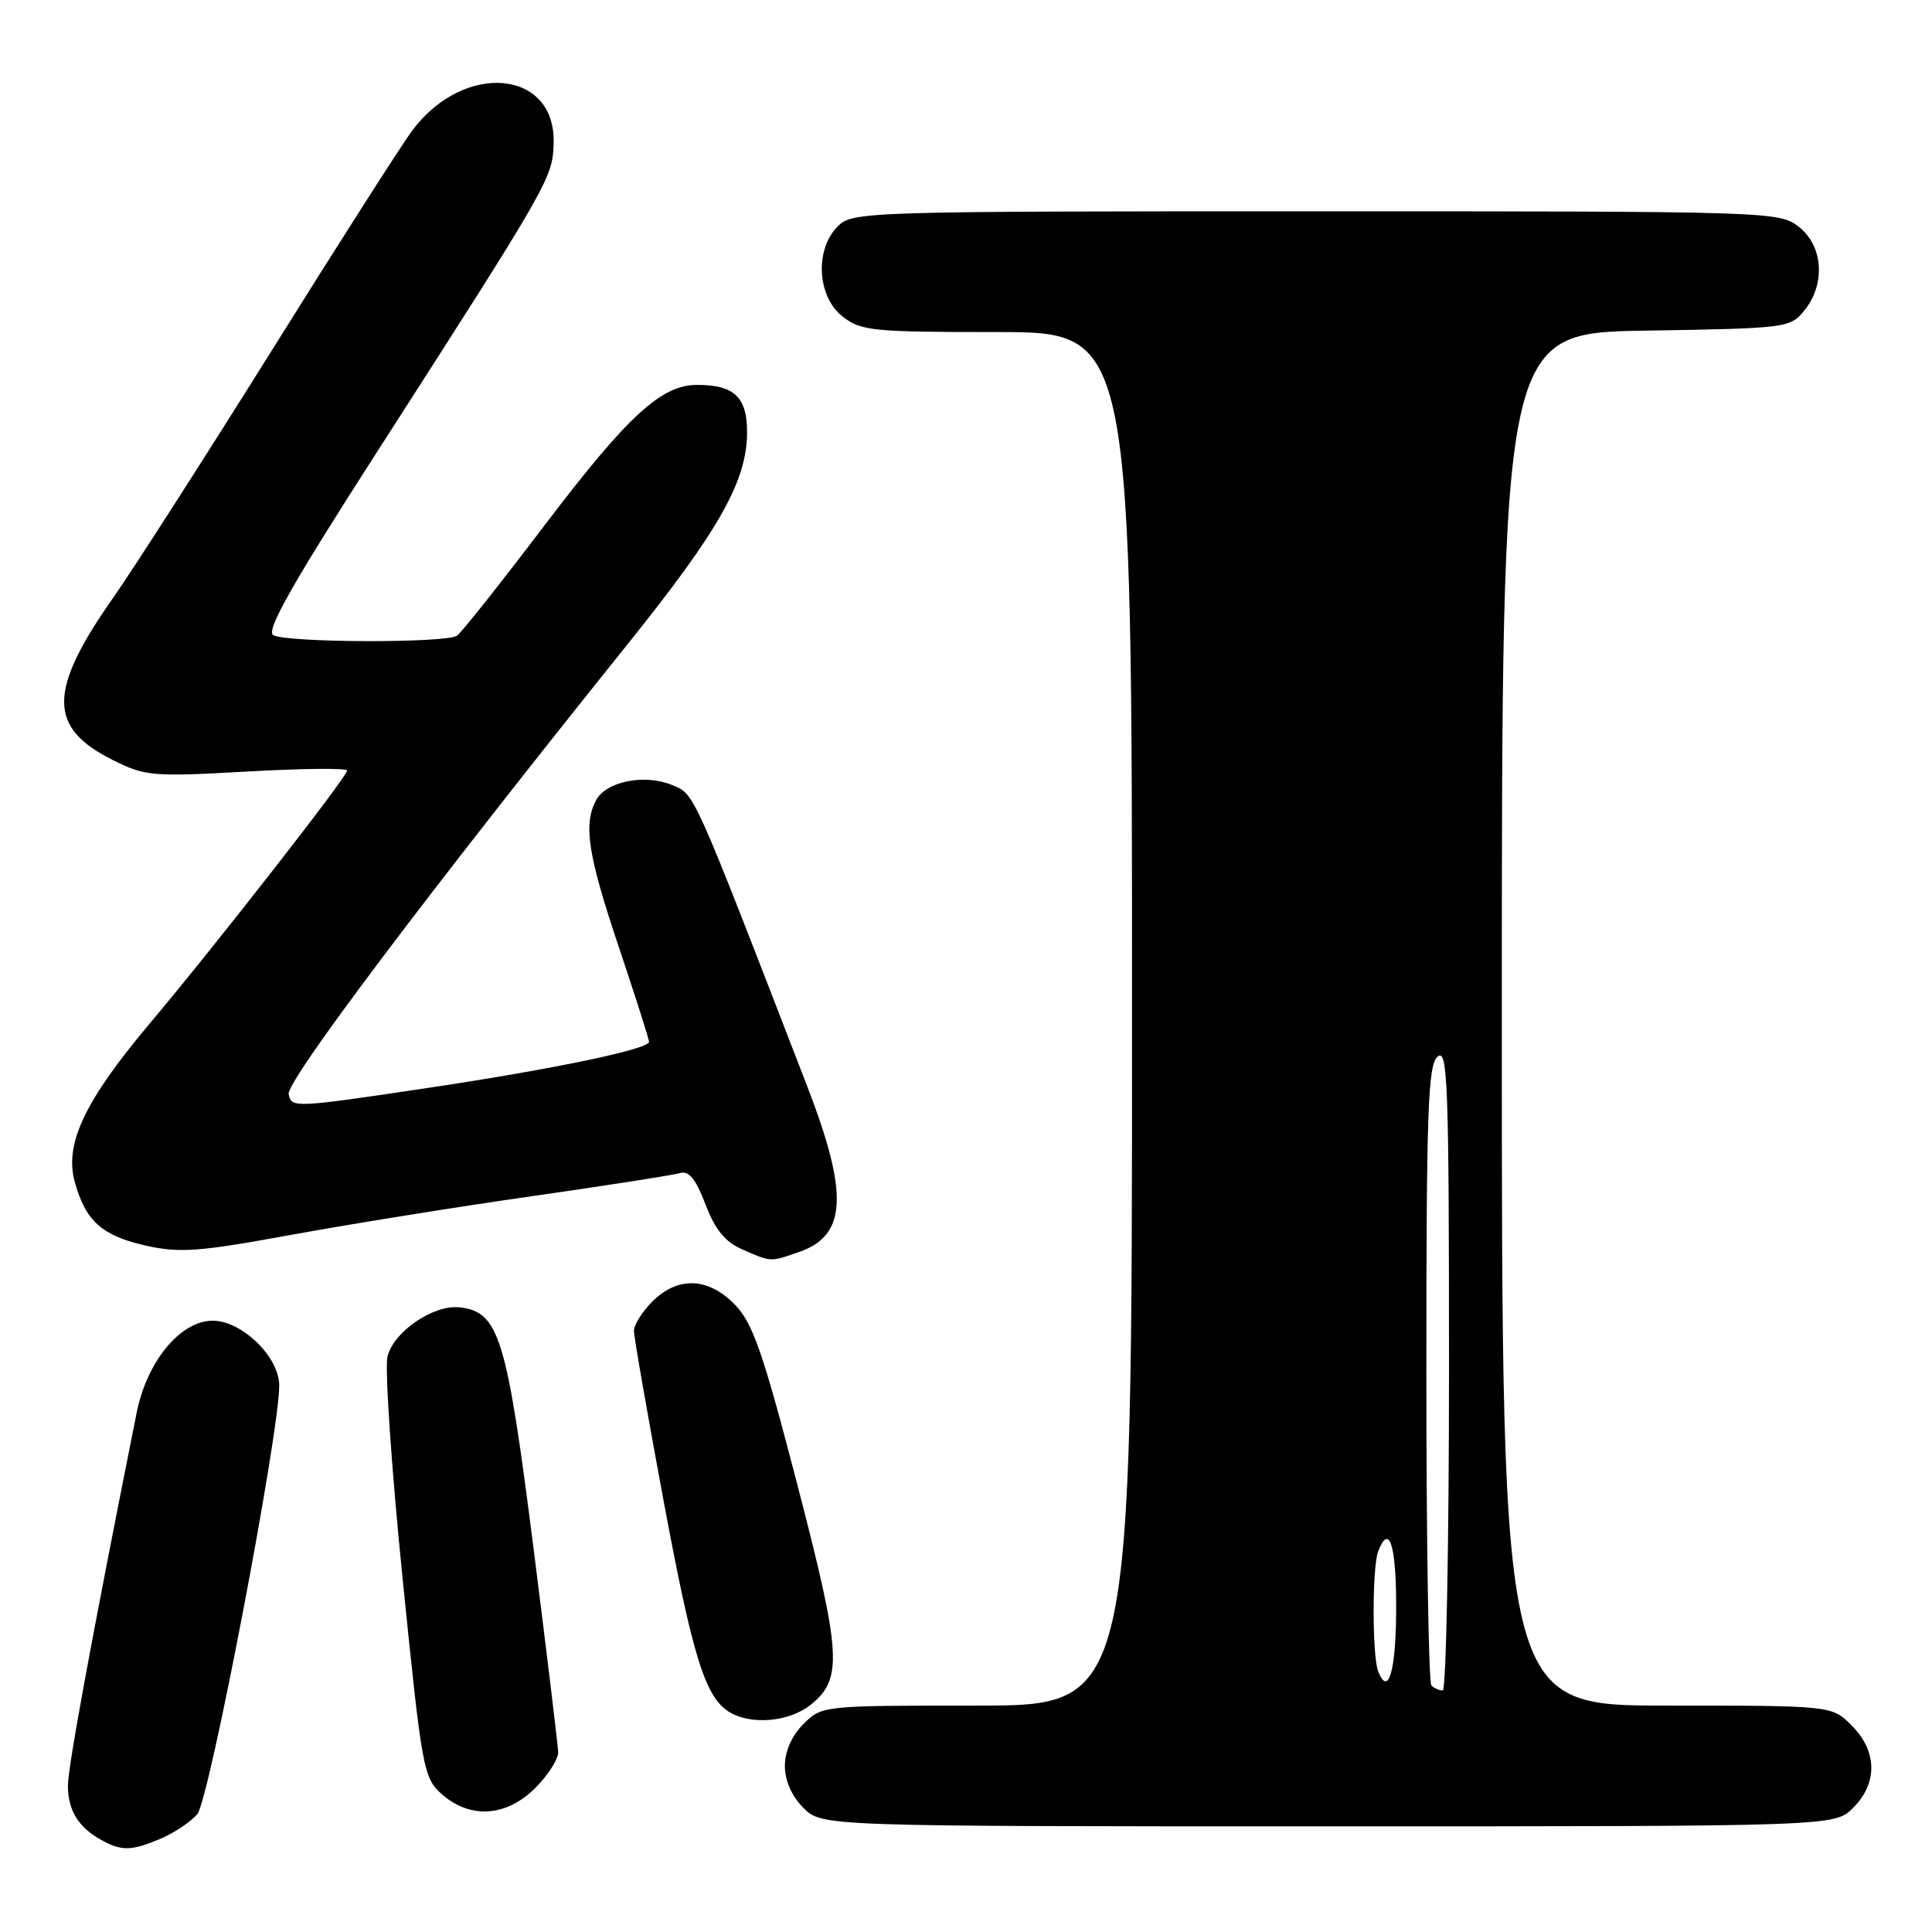<?xml version="1.0" encoding="UTF-8" standalone="no"?>
<!DOCTYPE svg PUBLIC "-//W3C//DTD SVG 1.1//EN" "http://www.w3.org/Graphics/SVG/1.1/DTD/svg11.dtd" >
<svg xmlns="http://www.w3.org/2000/svg" xmlns:xlink="http://www.w3.org/1999/xlink" version="1.1" viewBox="0 0 256 256">
 <g >
 <path fill="currentColor"
d=" M 21.28 243.64 C 23.05 242.89 25.24 241.43 26.14 240.39 C 27.72 238.57 37.00 190.04 37.00 183.58 C 37.00 179.81 32.06 175.00 28.18 175.00 C 23.92 175.00 19.46 180.39 18.11 187.19 C 12.20 216.77 9.00 234.12 9.00 236.61 C 9.00 239.90 10.40 242.15 13.50 243.85 C 16.15 245.30 17.45 245.26 21.28 243.64 Z  M 245.55 239.55 C 248.83 236.27 248.75 232.03 245.36 228.64 C 242.73 226.00 242.73 226.00 220.86 226.00 C 199.00 226.00 199.00 226.00 199.00 135.06 C 199.00 44.12 199.00 44.12 218.09 43.81 C 236.77 43.51 237.22 43.45 239.09 41.14 C 241.92 37.64 241.59 32.61 238.37 30.07 C 235.76 28.03 234.93 28.00 174.37 28.00 C 114.33 28.00 112.96 28.04 111.00 30.00 C 107.94 33.06 108.27 39.28 111.63 41.93 C 114.08 43.85 115.58 44.00 132.13 44.00 C 150.00 44.00 150.00 44.00 150.00 135.00 C 150.00 226.00 150.00 226.00 129.45 226.00 C 108.97 226.00 108.90 226.01 106.45 228.45 C 104.91 230.00 104.00 232.05 104.00 234.00 C 104.00 235.95 104.91 238.00 106.45 239.55 C 108.91 242.00 108.91 242.00 176.00 242.00 C 243.09 242.00 243.09 242.00 245.55 239.55 Z  M 70.92 236.92 C 72.62 235.23 73.98 233.09 73.96 232.17 C 73.93 231.25 72.44 218.91 70.64 204.73 C 67.13 177.10 66.11 173.82 60.90 173.23 C 57.46 172.84 52.18 176.43 51.35 179.72 C 50.97 181.25 51.86 194.43 53.33 209.00 C 55.92 234.58 56.10 235.58 58.56 237.75 C 62.32 241.06 67.10 240.74 70.92 236.92 Z  M 107.33 225.96 C 111.71 222.51 111.52 219.31 105.64 196.68 C 101.14 179.34 99.77 175.37 97.43 172.93 C 93.90 169.25 89.84 169.07 86.45 172.45 C 85.10 173.80 84.00 175.55 84.00 176.34 C 84.00 177.13 85.76 187.22 87.91 198.76 C 91.82 219.75 93.47 225.01 96.75 226.92 C 99.62 228.59 104.55 228.14 107.33 225.96 Z  M 105.92 165.88 C 112.21 163.69 112.47 158.19 106.96 143.94 C 91.59 104.17 92.09 105.28 89.03 104.01 C 85.42 102.52 80.32 103.54 78.99 106.02 C 77.27 109.24 77.89 113.26 82.00 125.50 C 84.20 132.05 86.00 137.70 86.00 138.05 C 86.00 139.02 73.34 141.66 57.00 144.11 C 38.92 146.81 38.63 146.83 38.25 144.99 C 37.90 143.28 56.74 118.27 83.39 85.07 C 95.32 70.20 98.98 63.70 98.99 57.29 C 99.00 52.62 97.29 51.00 92.38 51.00 C 87.63 51.00 83.21 55.06 72.24 69.50 C 66.40 77.20 61.14 83.83 60.56 84.23 C 59.11 85.24 37.81 85.17 36.20 84.15 C 35.24 83.54 38.71 77.40 49.62 60.41 C 72.95 24.09 73.24 23.59 73.36 18.94 C 73.62 9.21 61.53 8.11 54.66 17.25 C 53.31 19.04 44.94 32.14 36.06 46.36 C 27.17 60.58 17.69 75.36 15.00 79.20 C 6.33 91.55 6.33 96.43 15.01 100.74 C 19.27 102.86 20.25 102.94 32.76 102.23 C 40.04 101.82 46.00 101.76 46.00 102.10 C 46.00 102.91 28.53 125.30 19.84 135.62 C 11.22 145.86 8.51 151.58 9.91 156.62 C 11.34 161.80 13.52 163.75 19.36 165.06 C 23.81 166.05 26.39 165.86 38.50 163.64 C 46.20 162.23 60.60 159.91 70.50 158.50 C 80.40 157.08 89.22 155.71 90.11 155.44 C 91.28 155.09 92.19 156.21 93.48 159.58 C 94.77 162.96 96.08 164.56 98.37 165.56 C 102.24 167.25 102.02 167.24 105.92 165.88 Z  M 189.67 223.33 C 189.30 222.97 189.00 204.35 189.00 181.96 C 189.00 146.99 189.21 141.07 190.50 140.00 C 191.83 138.90 192.00 143.60 192.00 181.38 C 192.00 204.82 191.62 224.00 191.17 224.00 C 190.71 224.00 190.03 223.70 189.67 223.33 Z  M 182.60 221.41 C 181.82 219.37 181.82 207.63 182.61 205.58 C 184.07 201.78 185.00 204.65 185.00 212.94 C 185.00 221.35 183.97 224.98 182.60 221.41 Z "/>
</g>
</svg>